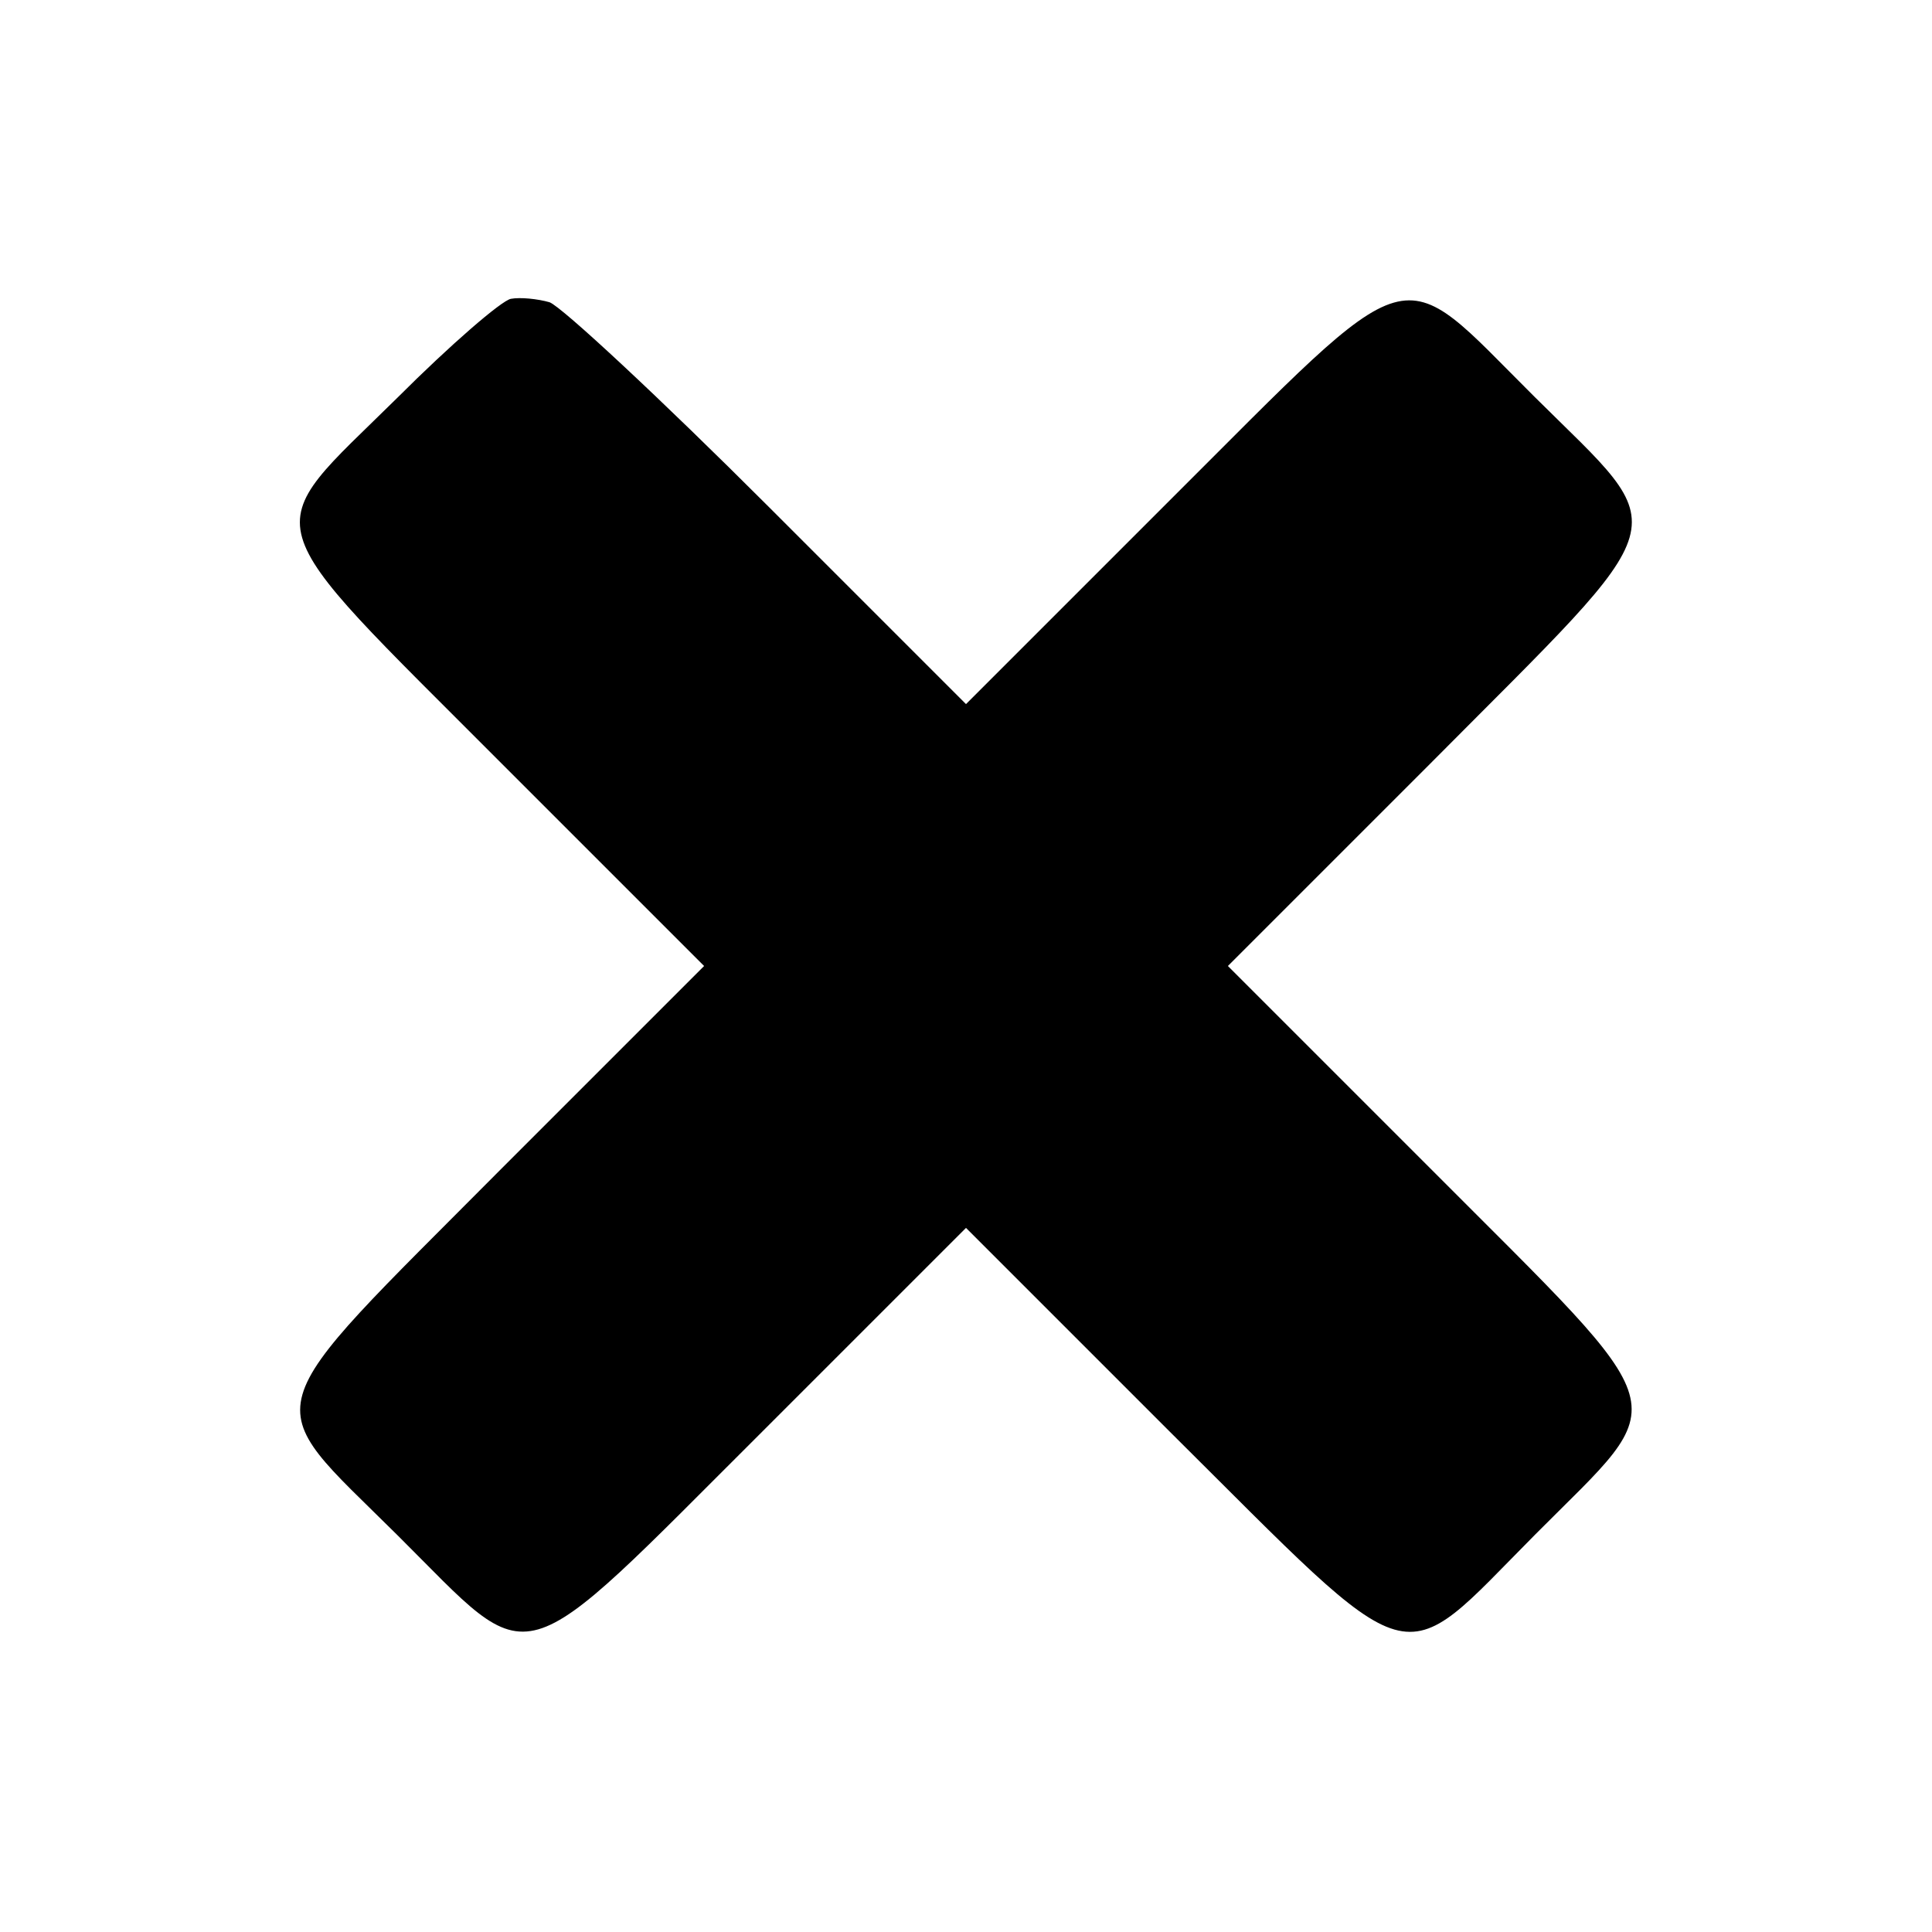 <?xml version="1.0" standalone="no"?>
<!DOCTYPE svg PUBLIC "-//W3C//DTD SVG 20010904//EN"
 "http://www.w3.org/TR/2001/REC-SVG-20010904/DTD/svg10.dtd">
<svg version="1.0" xmlns="http://www.w3.org/2000/svg"
 width="225pt" height="225pt" viewBox="0 0 225 225"
 preserveAspectRatio="xMidYMid meet">

<g transform="translate(0,225) scale(0.1,-0.1)"
fill="#000000" stroke="none">
<path d="M595 1902 c-11 -2 -71 -54 -132 -115 -164 -162 -173 -131 122 -427
l235 -235 -235 -235 c-294 -296 -286 -265 -122 -428 163 -162 132 -171 427
123 l235 235 235 -235 c296 -294 265 -286 428 -122 162 163 171 132 -123 427
l-235 235 235 235 c294 296 286 265 122 428 -163 162 -132 171 -427 -123
l-235 -235 -230 230 c-126 126 -241 233 -255 238 -14 4 -34 6 -45 4z"/>
</g>
</svg>
